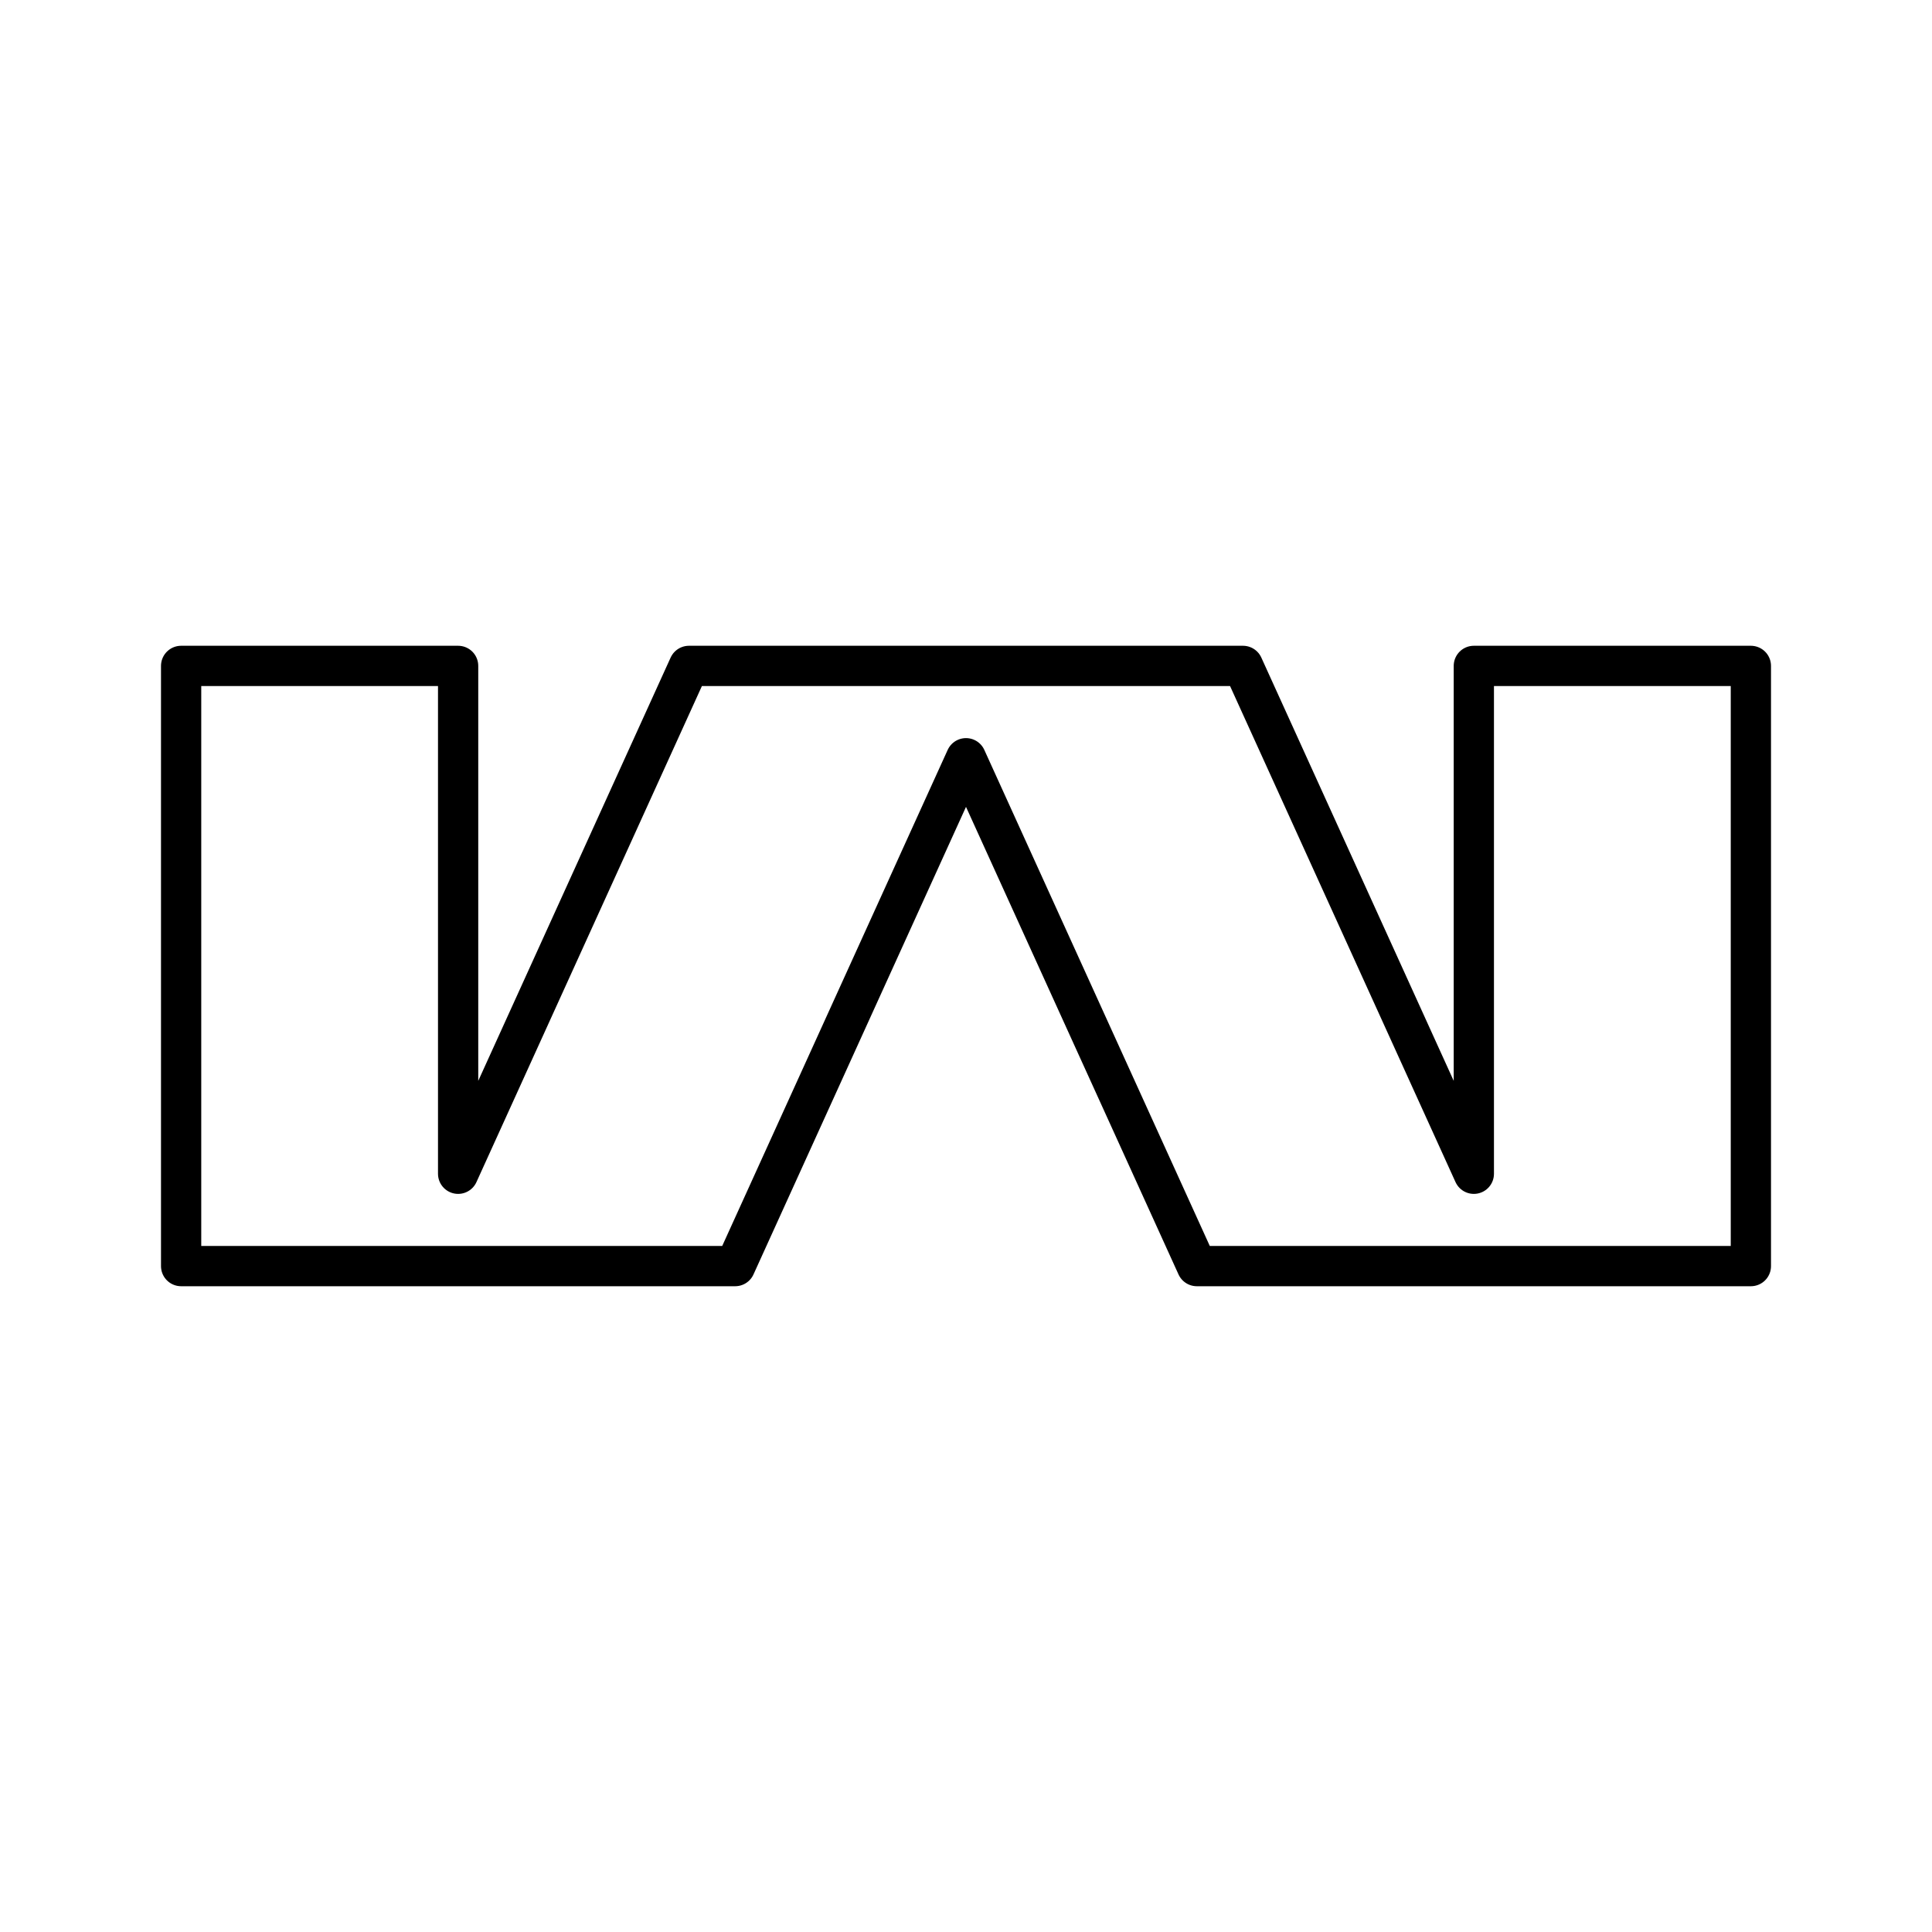 <?xml version="1.0" encoding="UTF-8"?><svg id="b" xmlns="http://www.w3.org/2000/svg" viewBox="0 0 48 48"><defs><style>.d{fill:none;stroke:#000;stroke-linecap:round;stroke-linejoin:round;}</style></defs><path id="c" class="d" d="m43.5,16.544v14.912h-13.765l-5.735-12.618-5.735,12.618H4.5v-14.912h6.882v12.618l5.735-12.618h13.765l5.735,12.618v-12.618h6.882Z"/></svg>